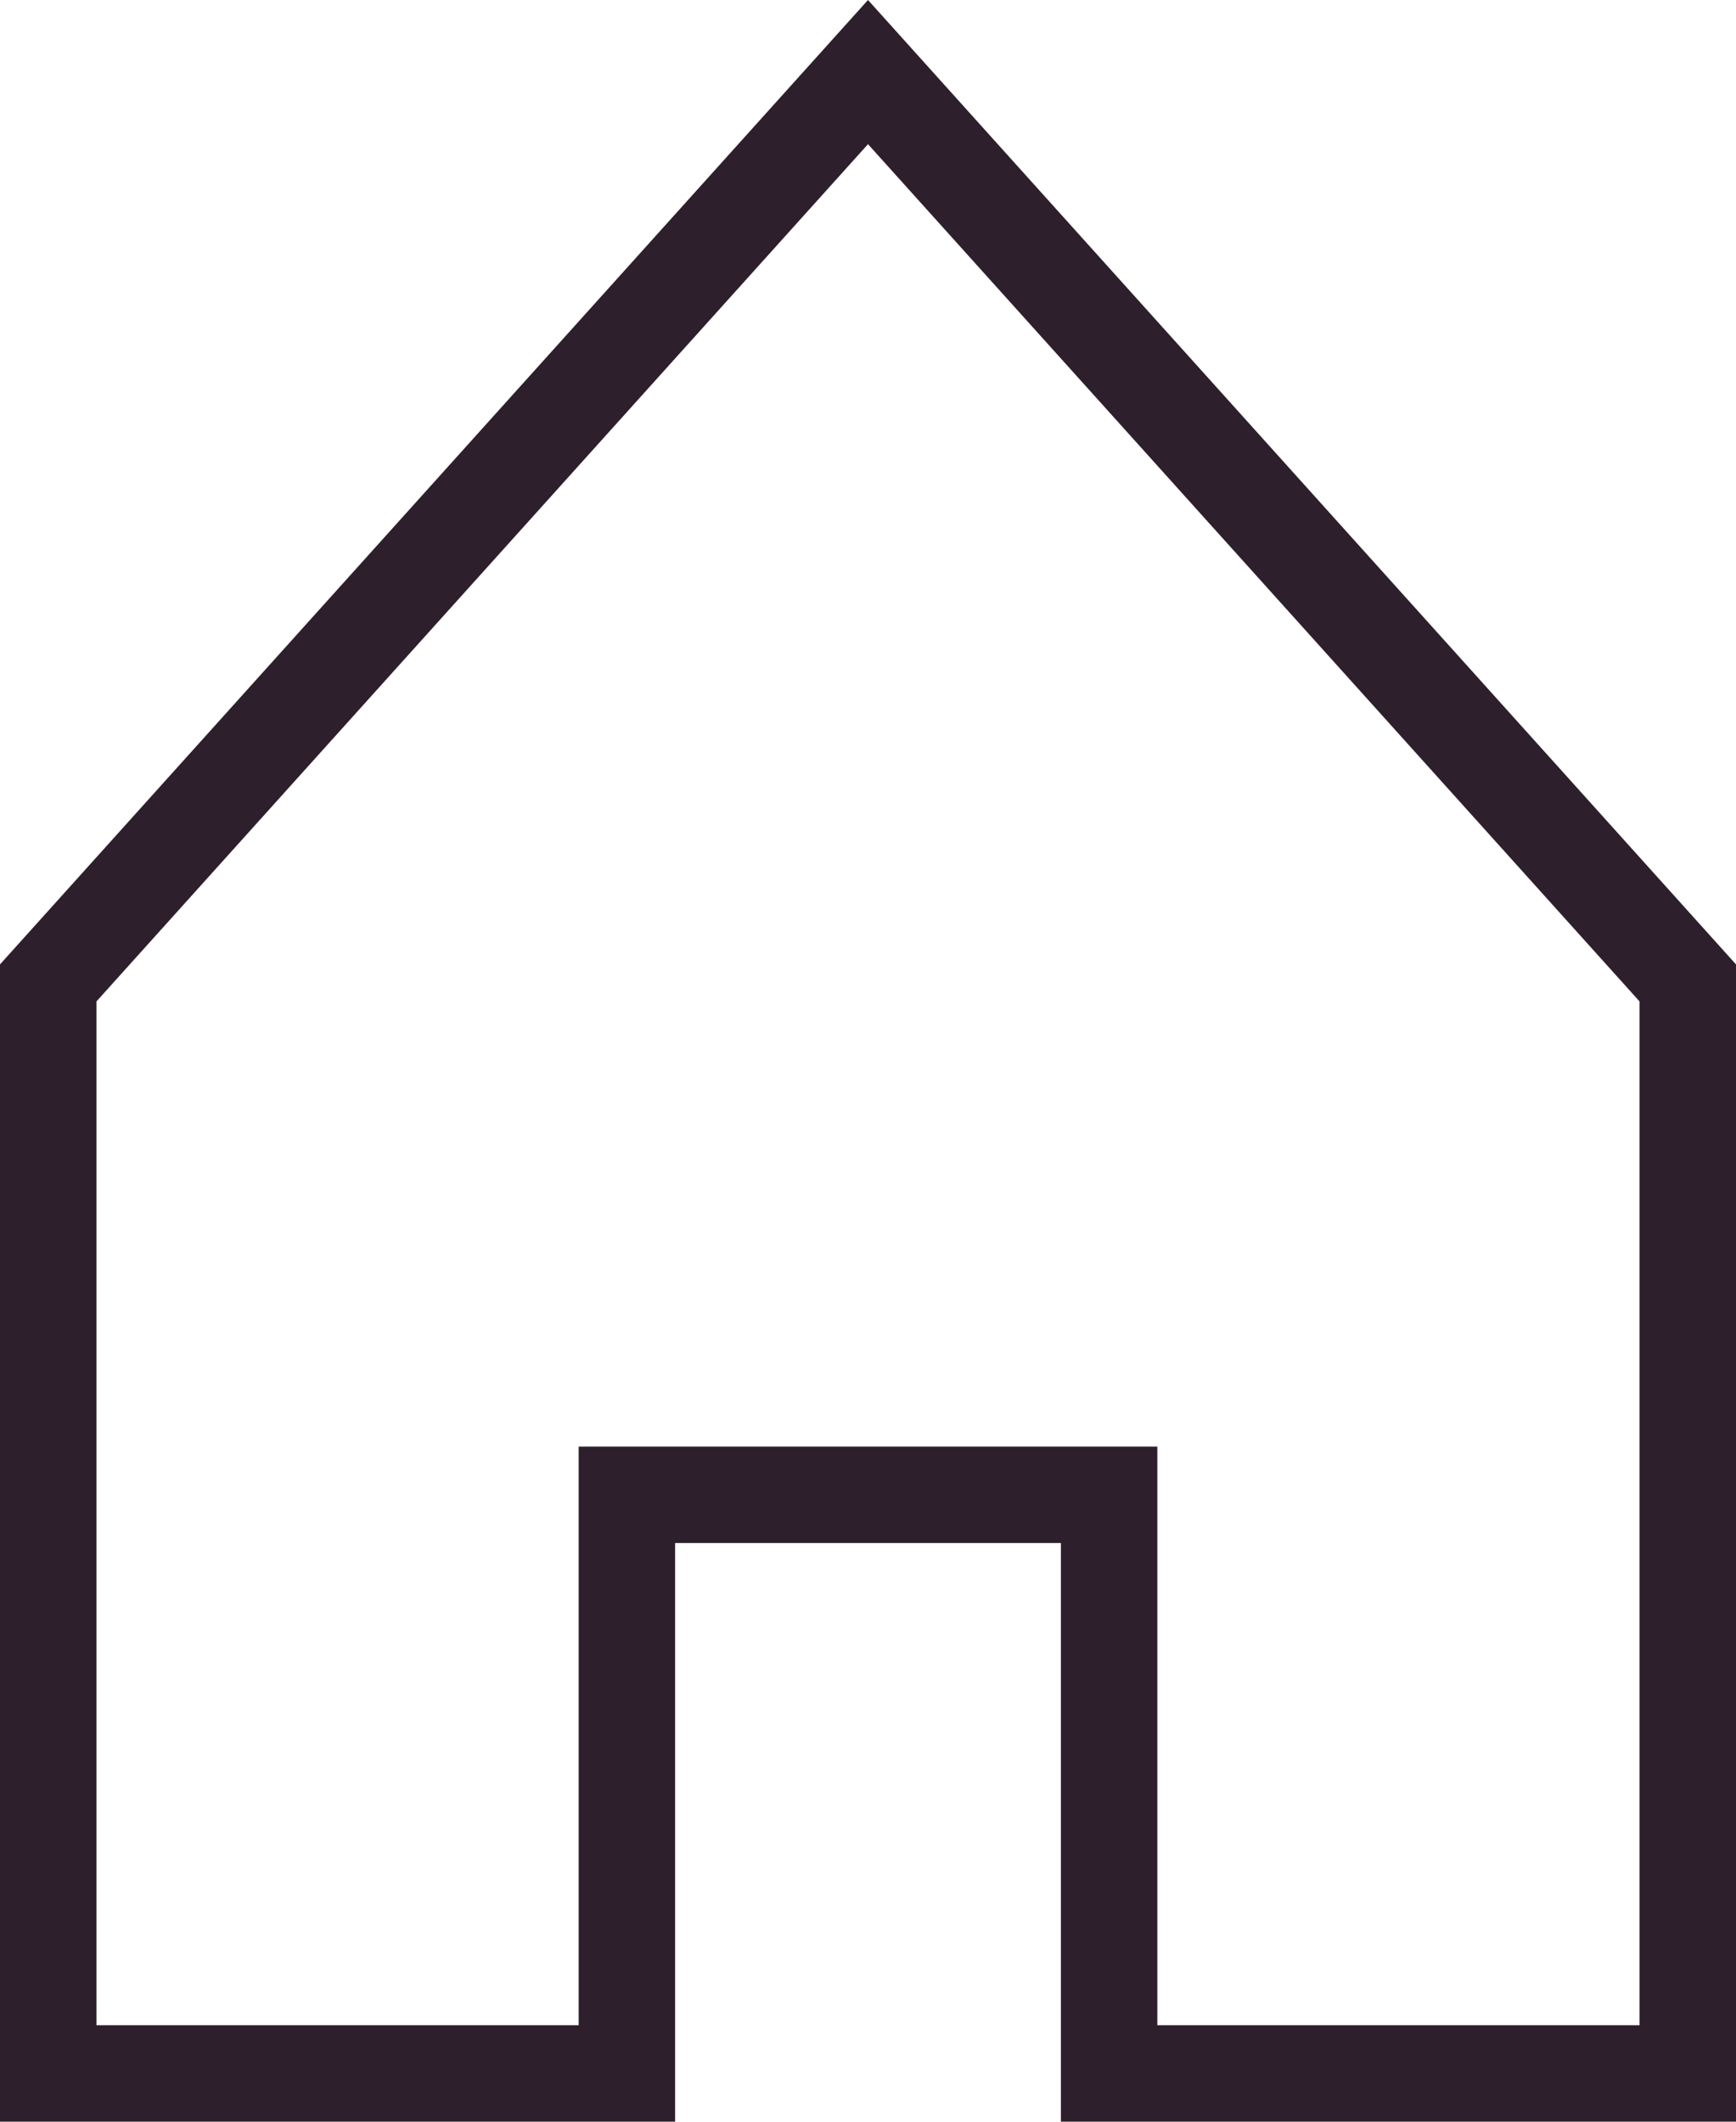 <?xml version="1.0" encoding="UTF-8"?>
<svg width="18px" height="22px" viewBox="0 0 18 22" version="1.1" xmlns="http://www.w3.org/2000/svg" xmlns:xlink="http://www.w3.org/1999/xlink">
    <!-- Generator: Sketch 45.2 (43514) - http://www.bohemiancoding.com/sketch -->
    <title>Rectangle 6</title>
    <desc>Created with Sketch.</desc>
    <defs></defs>
    <g id="ikoner" stroke="none" stroke-width="1" fill="none" fill-rule="evenodd">
        <path d="M1,10.384 L1,21 L6,21 L6,15 L12,15 L12,21 L17,21 L17,10.384 L9,1.495 L1,10.384 Z M0,10 L9,0 L18,10 L18,22 L11,22 L11,16 L7,16 L7,22 L0,22 L0,10 Z" id="Rectangle-6" fill="#2E1F2C" fill-rule="nonzero"></path>
    </g>
</svg>
